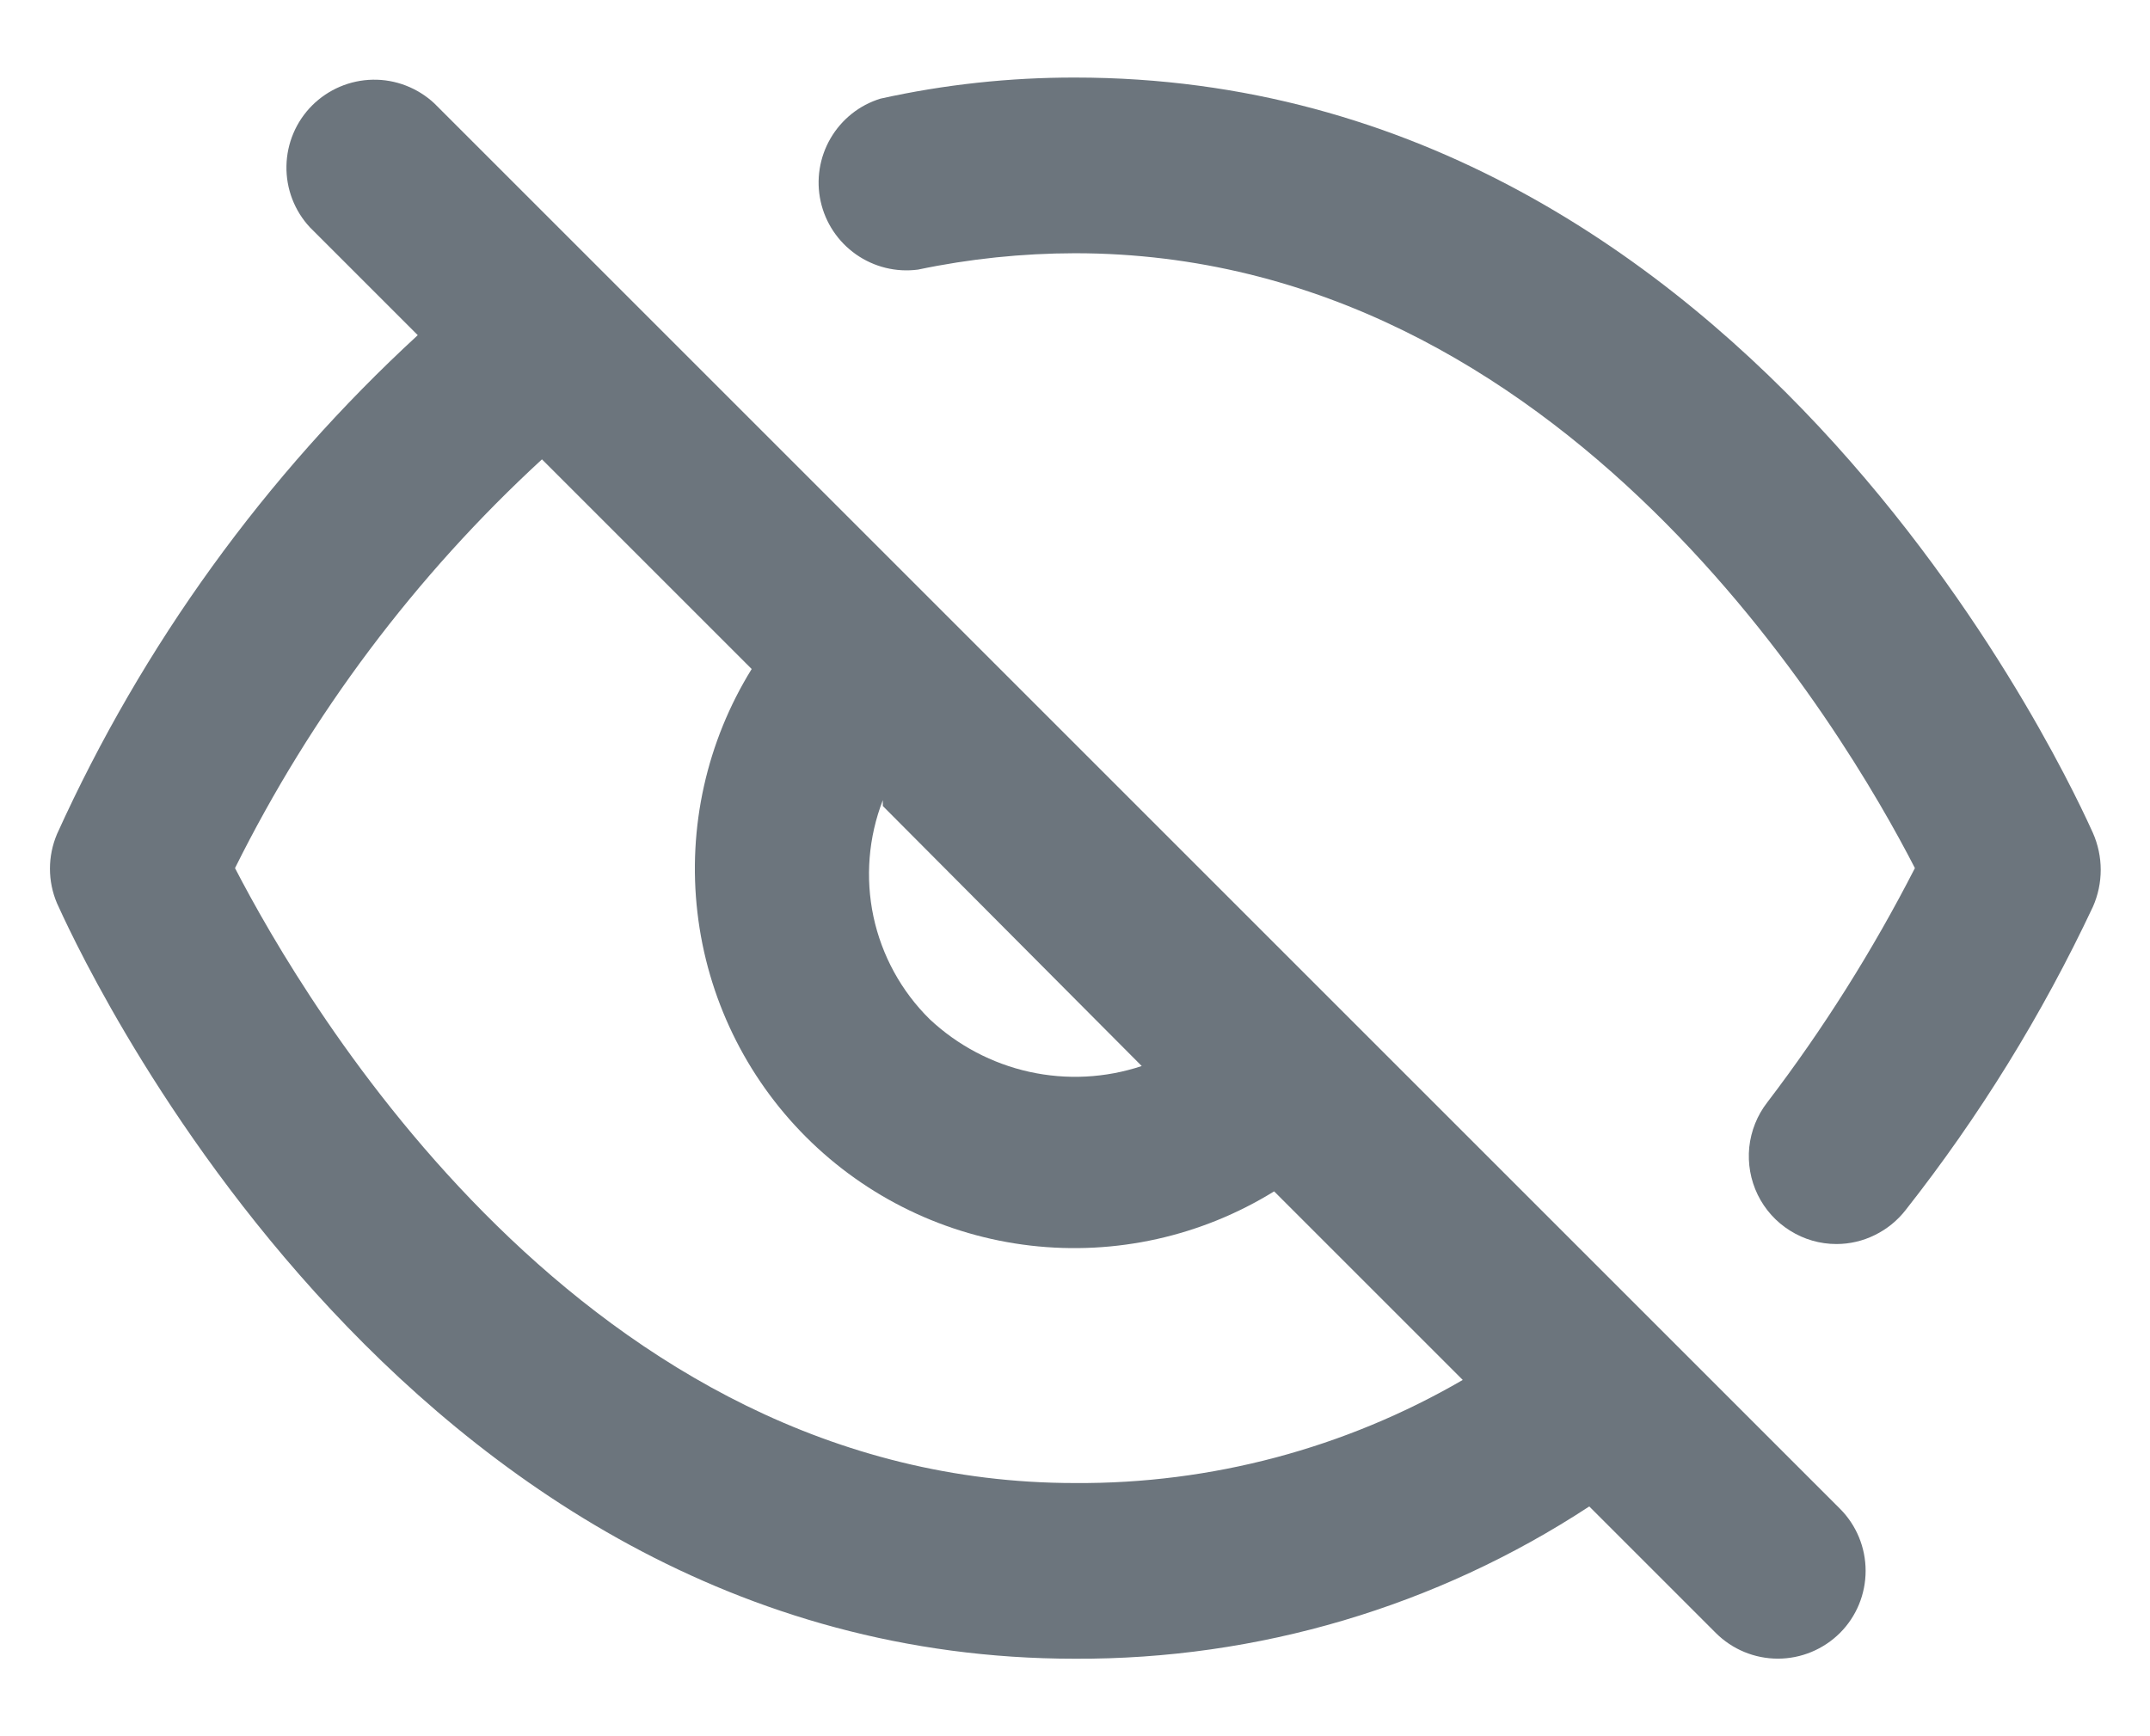 <svg width="26" height="21" viewBox="0 0 26 21" fill="none" xmlns="http://www.w3.org/2000/svg">
<path d="M25.31 10.075C25.14 9.707 21.259 0.938 12.999 0.938C12.209 0.937 11.42 1.022 10.648 1.193C10.393 1.271 10.178 1.443 10.044 1.673C9.91 1.903 9.867 2.175 9.924 2.435C9.981 2.695 10.134 2.924 10.352 3.077C10.57 3.23 10.837 3.296 11.101 3.261C11.725 3.13 12.361 3.064 12.999 3.063C18.921 3.063 22.321 8.871 23.157 10.5C22.647 11.496 22.05 12.444 21.372 13.333C21.25 13.49 21.175 13.678 21.154 13.875C21.134 14.073 21.169 14.272 21.256 14.451C21.343 14.629 21.478 14.78 21.647 14.885C21.815 14.991 22.009 15.047 22.208 15.047C22.369 15.047 22.528 15.01 22.673 14.938C22.818 14.867 22.945 14.764 23.044 14.637C23.936 13.504 24.696 12.273 25.31 10.967C25.372 10.827 25.404 10.675 25.404 10.521C25.404 10.368 25.372 10.216 25.31 10.075Z" fill="#6C757D"/>
<path d="M5.251 1.249C5.049 1.062 4.783 0.959 4.508 0.964C4.232 0.969 3.97 1.081 3.775 1.275C3.58 1.47 3.469 1.733 3.464 2.008C3.459 2.283 3.561 2.55 3.749 2.751L5.052 4.054C3.207 5.752 1.723 7.805 0.689 10.089C0.633 10.222 0.604 10.364 0.604 10.507C0.604 10.651 0.633 10.793 0.689 10.925C0.859 11.293 4.741 20.063 13 20.063C15.209 20.073 17.372 19.433 19.219 18.221L20.749 19.751C20.948 19.95 21.218 20.062 21.5 20.062C21.781 20.062 22.051 19.95 22.251 19.751C22.45 19.552 22.561 19.282 22.561 19C22.561 18.718 22.45 18.448 22.251 18.249L5.251 1.249ZM10.676 9.749L13.807 12.894C13.368 13.04 12.899 13.064 12.447 12.964C11.996 12.864 11.58 12.644 11.243 12.328C10.9 11.99 10.664 11.559 10.563 11.088C10.463 10.617 10.502 10.127 10.676 9.678V9.749ZM13 17.938C7.064 17.938 3.678 12.115 2.842 10.5C3.767 8.639 5.025 6.963 6.554 5.556L9.09 8.092C8.546 8.971 8.314 10.009 8.434 11.037C8.553 12.064 9.016 13.021 9.747 13.752C10.479 14.484 11.436 14.947 12.463 15.066C13.491 15.185 14.528 14.954 15.408 14.41L17.689 16.691C16.265 17.518 14.646 17.949 13 17.938Z" fill="#6C757D"/>
</svg>
